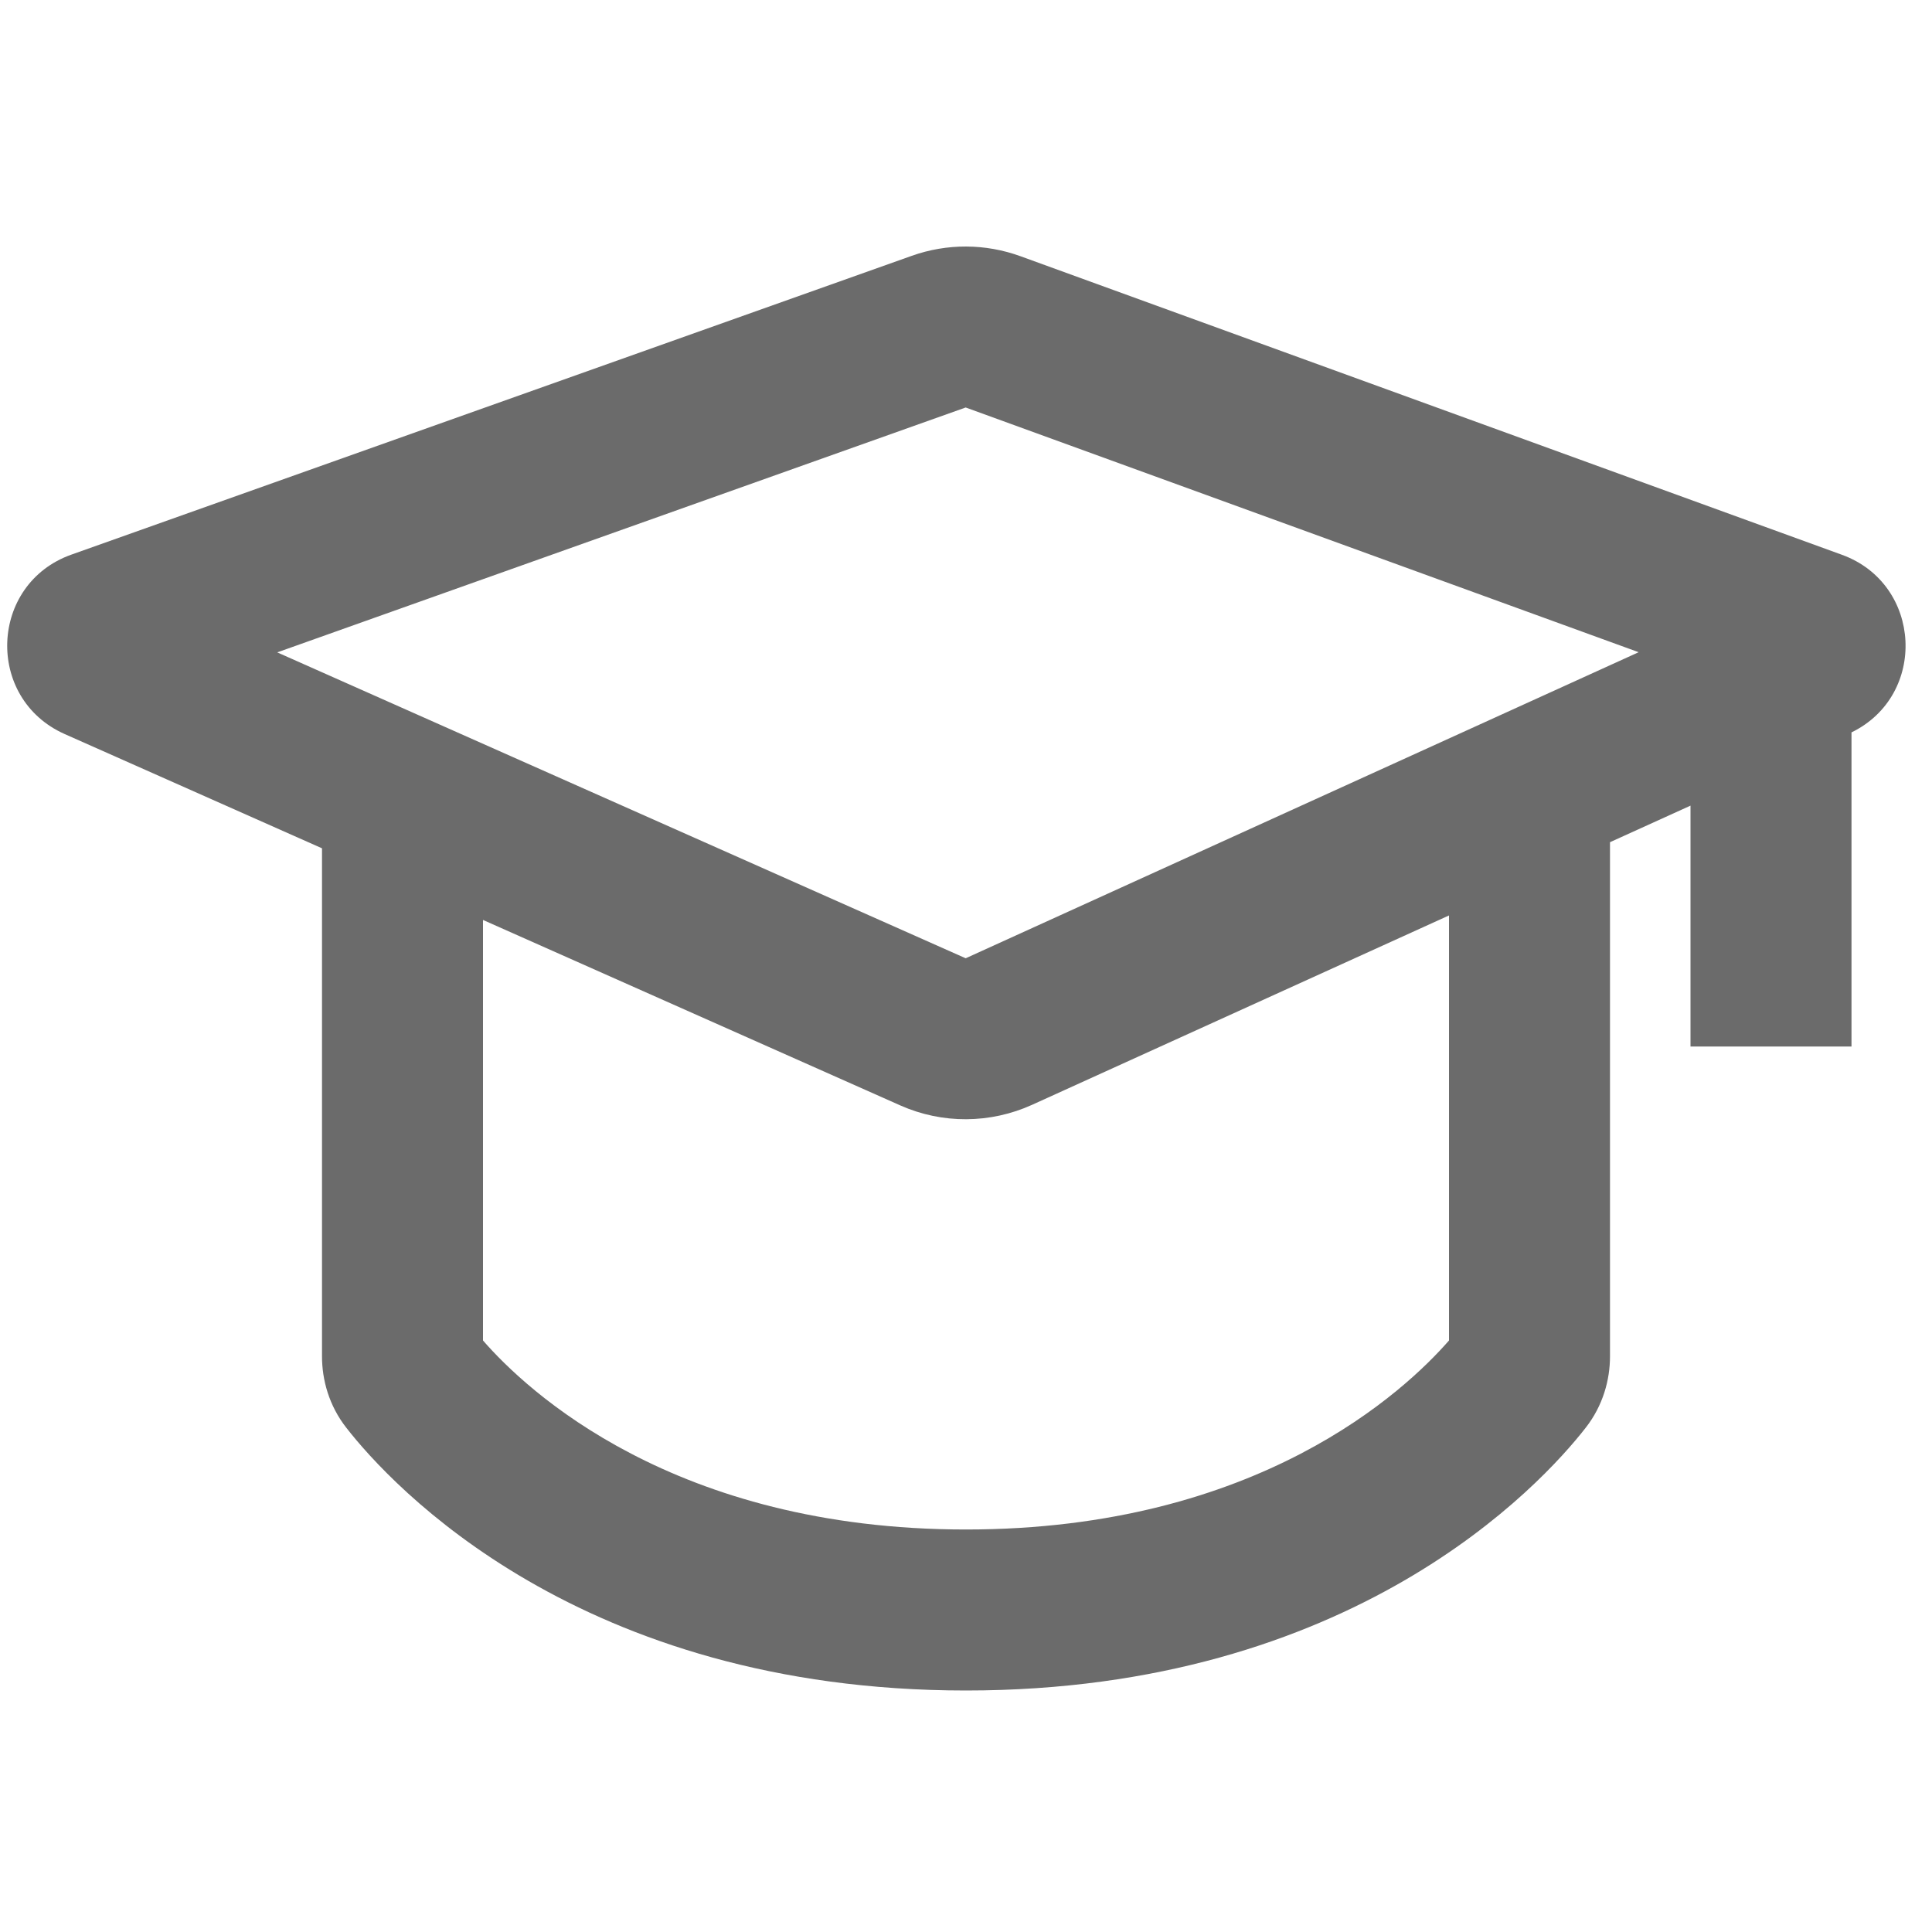 <svg width="12" height="12" viewBox="0 0 12 12" fill="none" xmlns="http://www.w3.org/2000/svg"><path fill-rule="evenodd" clip-rule="evenodd" d="M5.663 1.589C5.882 1.511 6.121 1.512 6.34 1.592L11.441 3.446C11.94 3.628 11.973 4.319 11.5 4.549V6.5H10.5V5.004L10 5.231V8.424C10 8.57 9.957 8.73 9.849 8.868C9.57 9.226 8.4 10.5 6 10.5C3.6 10.5 2.43 9.226 2.151 8.868C2.043 8.73 2 8.57 2 8.424V5.269L0.401 4.559C-0.094 4.338 -0.067 3.627 0.443 3.445L5.663 1.589ZM6.411 6.862L9 5.686V8.326C8.73 8.635 7.816 9.5 6 9.5C4.184 9.5 3.269 8.635 3 8.326V5.714L5.592 6.866C5.853 6.982 6.151 6.98 6.411 6.862ZM1.722 4.052L5.998 5.952L10.178 4.051L5.998 2.531L1.722 4.052Z" fill="#6B6B6B"/></svg>